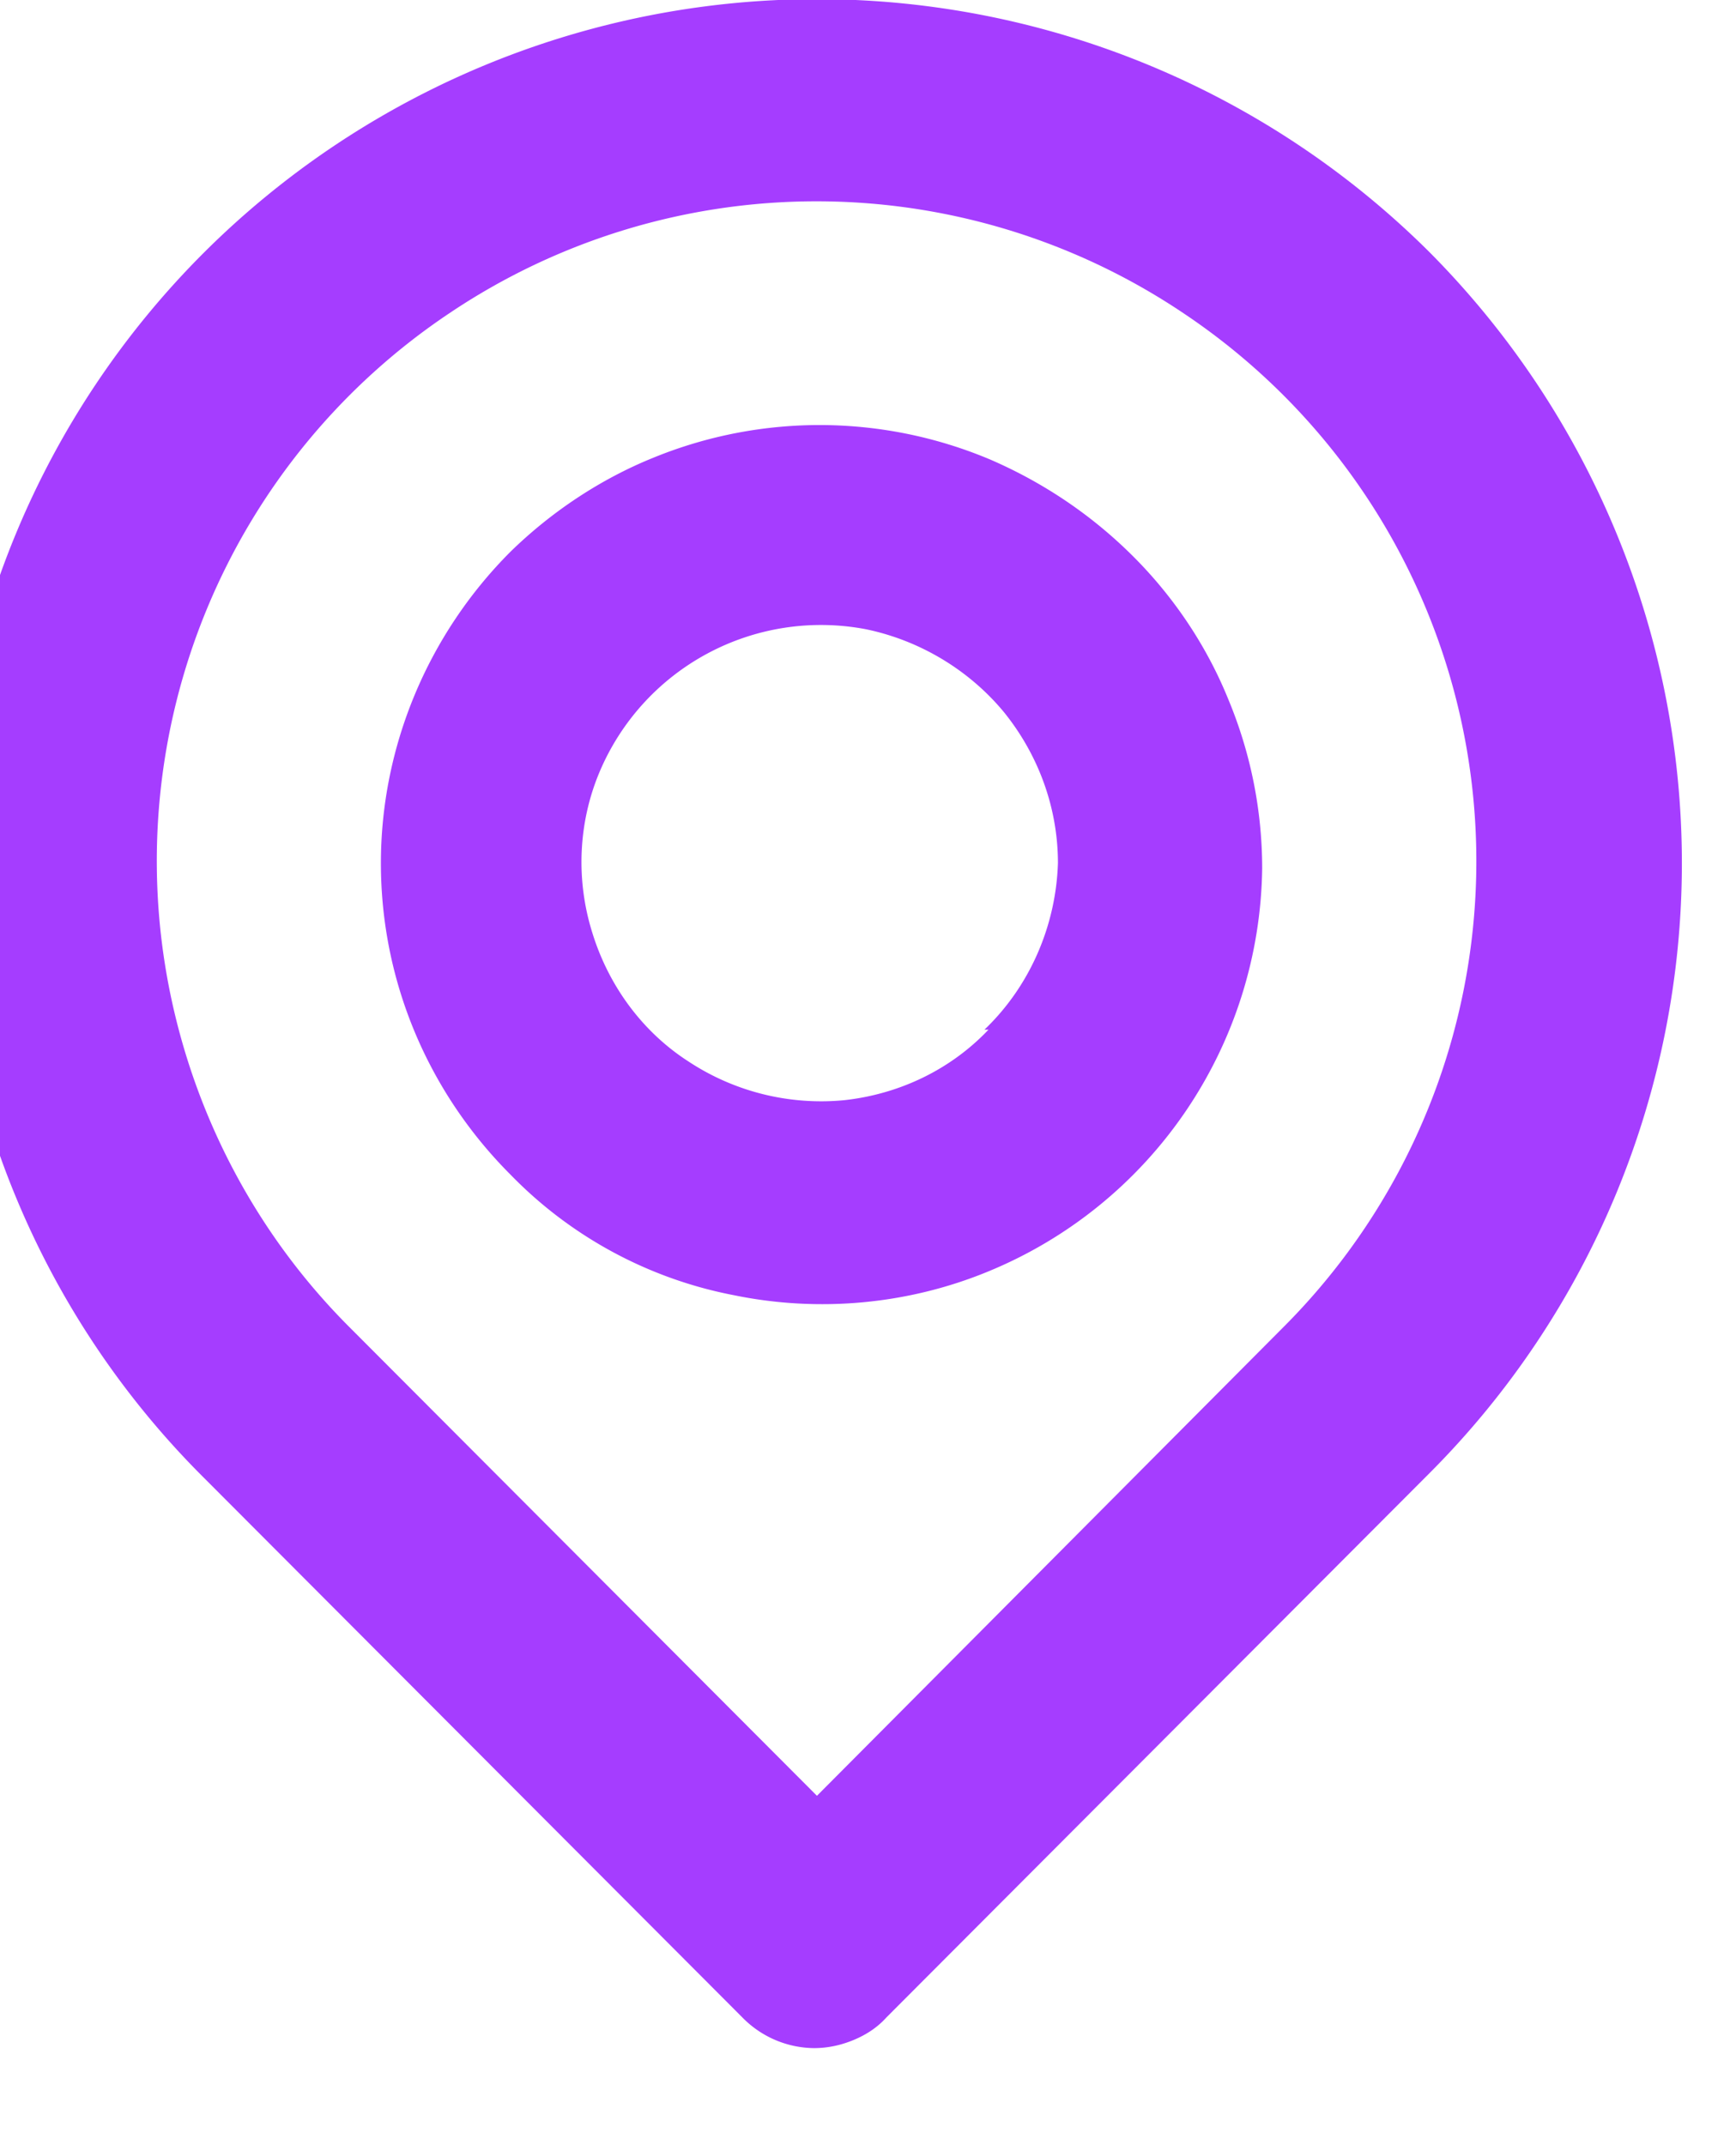 <svg width="17" height="21" fill="none" xmlns="http://www.w3.org/2000/svg"><path d="M14 2.47a8.502 8.502 0 0 0-12 0 8.47 8.47 0 0 0-2.49 6c0 2.25.89 4.41 2.49 6l5.27 5.28a.995.995 0 0 0 .7.3c.14 0 .27-.03.39-.08s.23-.12.32-.22L14 14.42a8.447 8.447 0 0 0 2.47-5.97c0-2.24-.89-4.39-2.47-5.98Zm-1.43 10.52L8 17.58l-4.58-4.59c-.9-.9-1.51-2.05-1.76-3.3a6.451 6.451 0 0 1 2.75-6.63 6.444 6.444 0 0 1 7.17 0 6.451 6.451 0 0 1 .99 9.93ZM5 5.4c-.81.81-1.27 1.91-1.27 3.05 0 1.15.46 2.24 1.27 3.05a4.14 4.14 0 0 0 2.19 1.18c.83.17 1.7.09 2.48-.23a4.326 4.326 0 0 0 2.69-3.95 4.3 4.3 0 0 0-.33-1.65c-.21-.52-.53-1-.93-1.4-.4-.4-.87-.72-1.4-.95a4.303 4.303 0 0 0-3.3-.02c-.52.21-1 .53-1.4.92Zm4.68 4.68c-.37.39-.87.63-1.41.69a2.36 2.36 0 0 1-1.53-.38c-.45-.29-.78-.74-.94-1.26-.16-.51-.14-1.07.07-1.57a2.353 2.353 0 0 1 2.61-1.4c.53.11 1.01.4 1.35.81.34.42.53.94.53 1.48-.02.62-.28 1.21-.72 1.63h.04Z" fill="#A53DFF"/></svg>